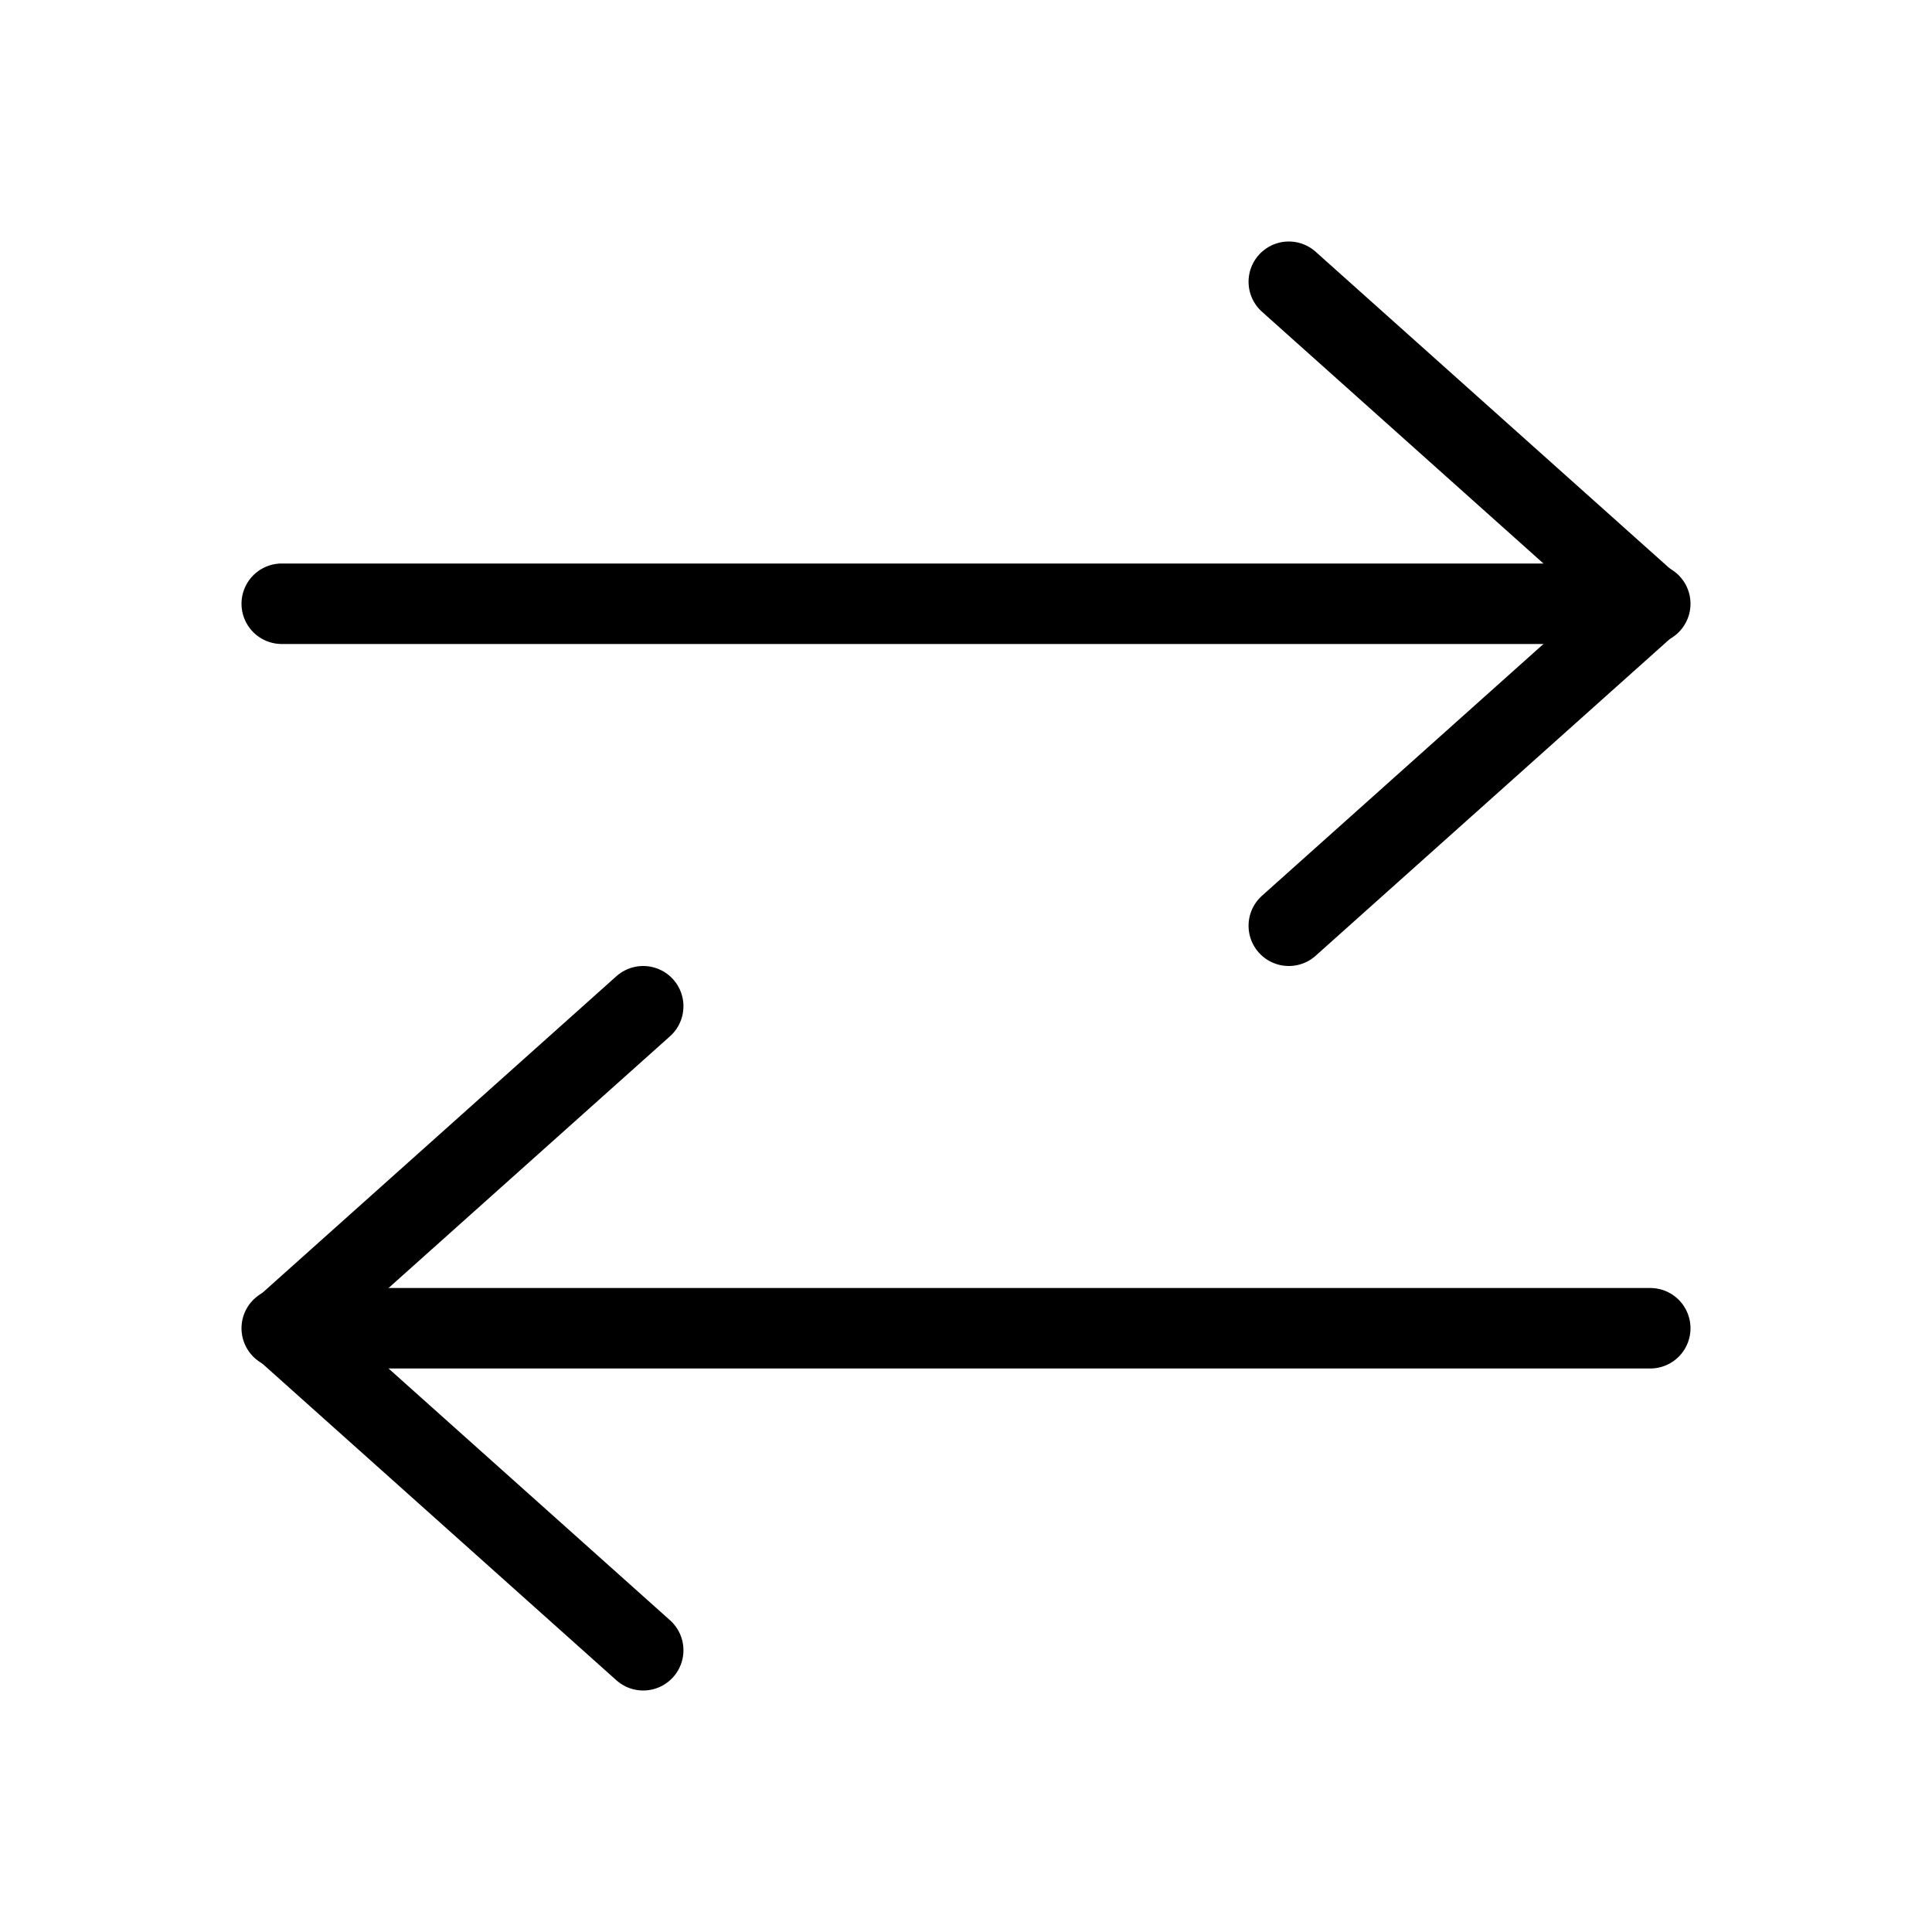 <svg width="24px" height="24px" viewBox="0 0 24 24" xmlns="http://www.w3.org/2000/svg">
  <defs>
    <style>
      .c {
        stroke: hsl(231, 100%, 36%);
      }
      .c, .d {
        fill: none;
        stroke-linecap: round;
        stroke-linejoin: round;
      }
      .d {
        stroke: hsl(231, 100%, 66%);
      }
    </style>
  </defs>

  <g id="b">
    <line class="d" x1="20.5" y1="16.5" x2="3.5" y2="16.5" />
    <line class="d" x1="3.54" y1="16.52" x2="7.99" y2="20.5" />
    <line class="d" x1="3.54" y1="16.48" x2="7.99" y2="12.5" />
    <line class="c" x1="3.5" y1="7.5" x2="20.5" y2="7.5" />
    <line class="c" x1="20.46" y1="7.52" x2="16.01" y2="11.5" />
    <line class="c" x1="20.46" y1="7.48" x2="16.01" y2="3.5" />
  </g>
</svg>